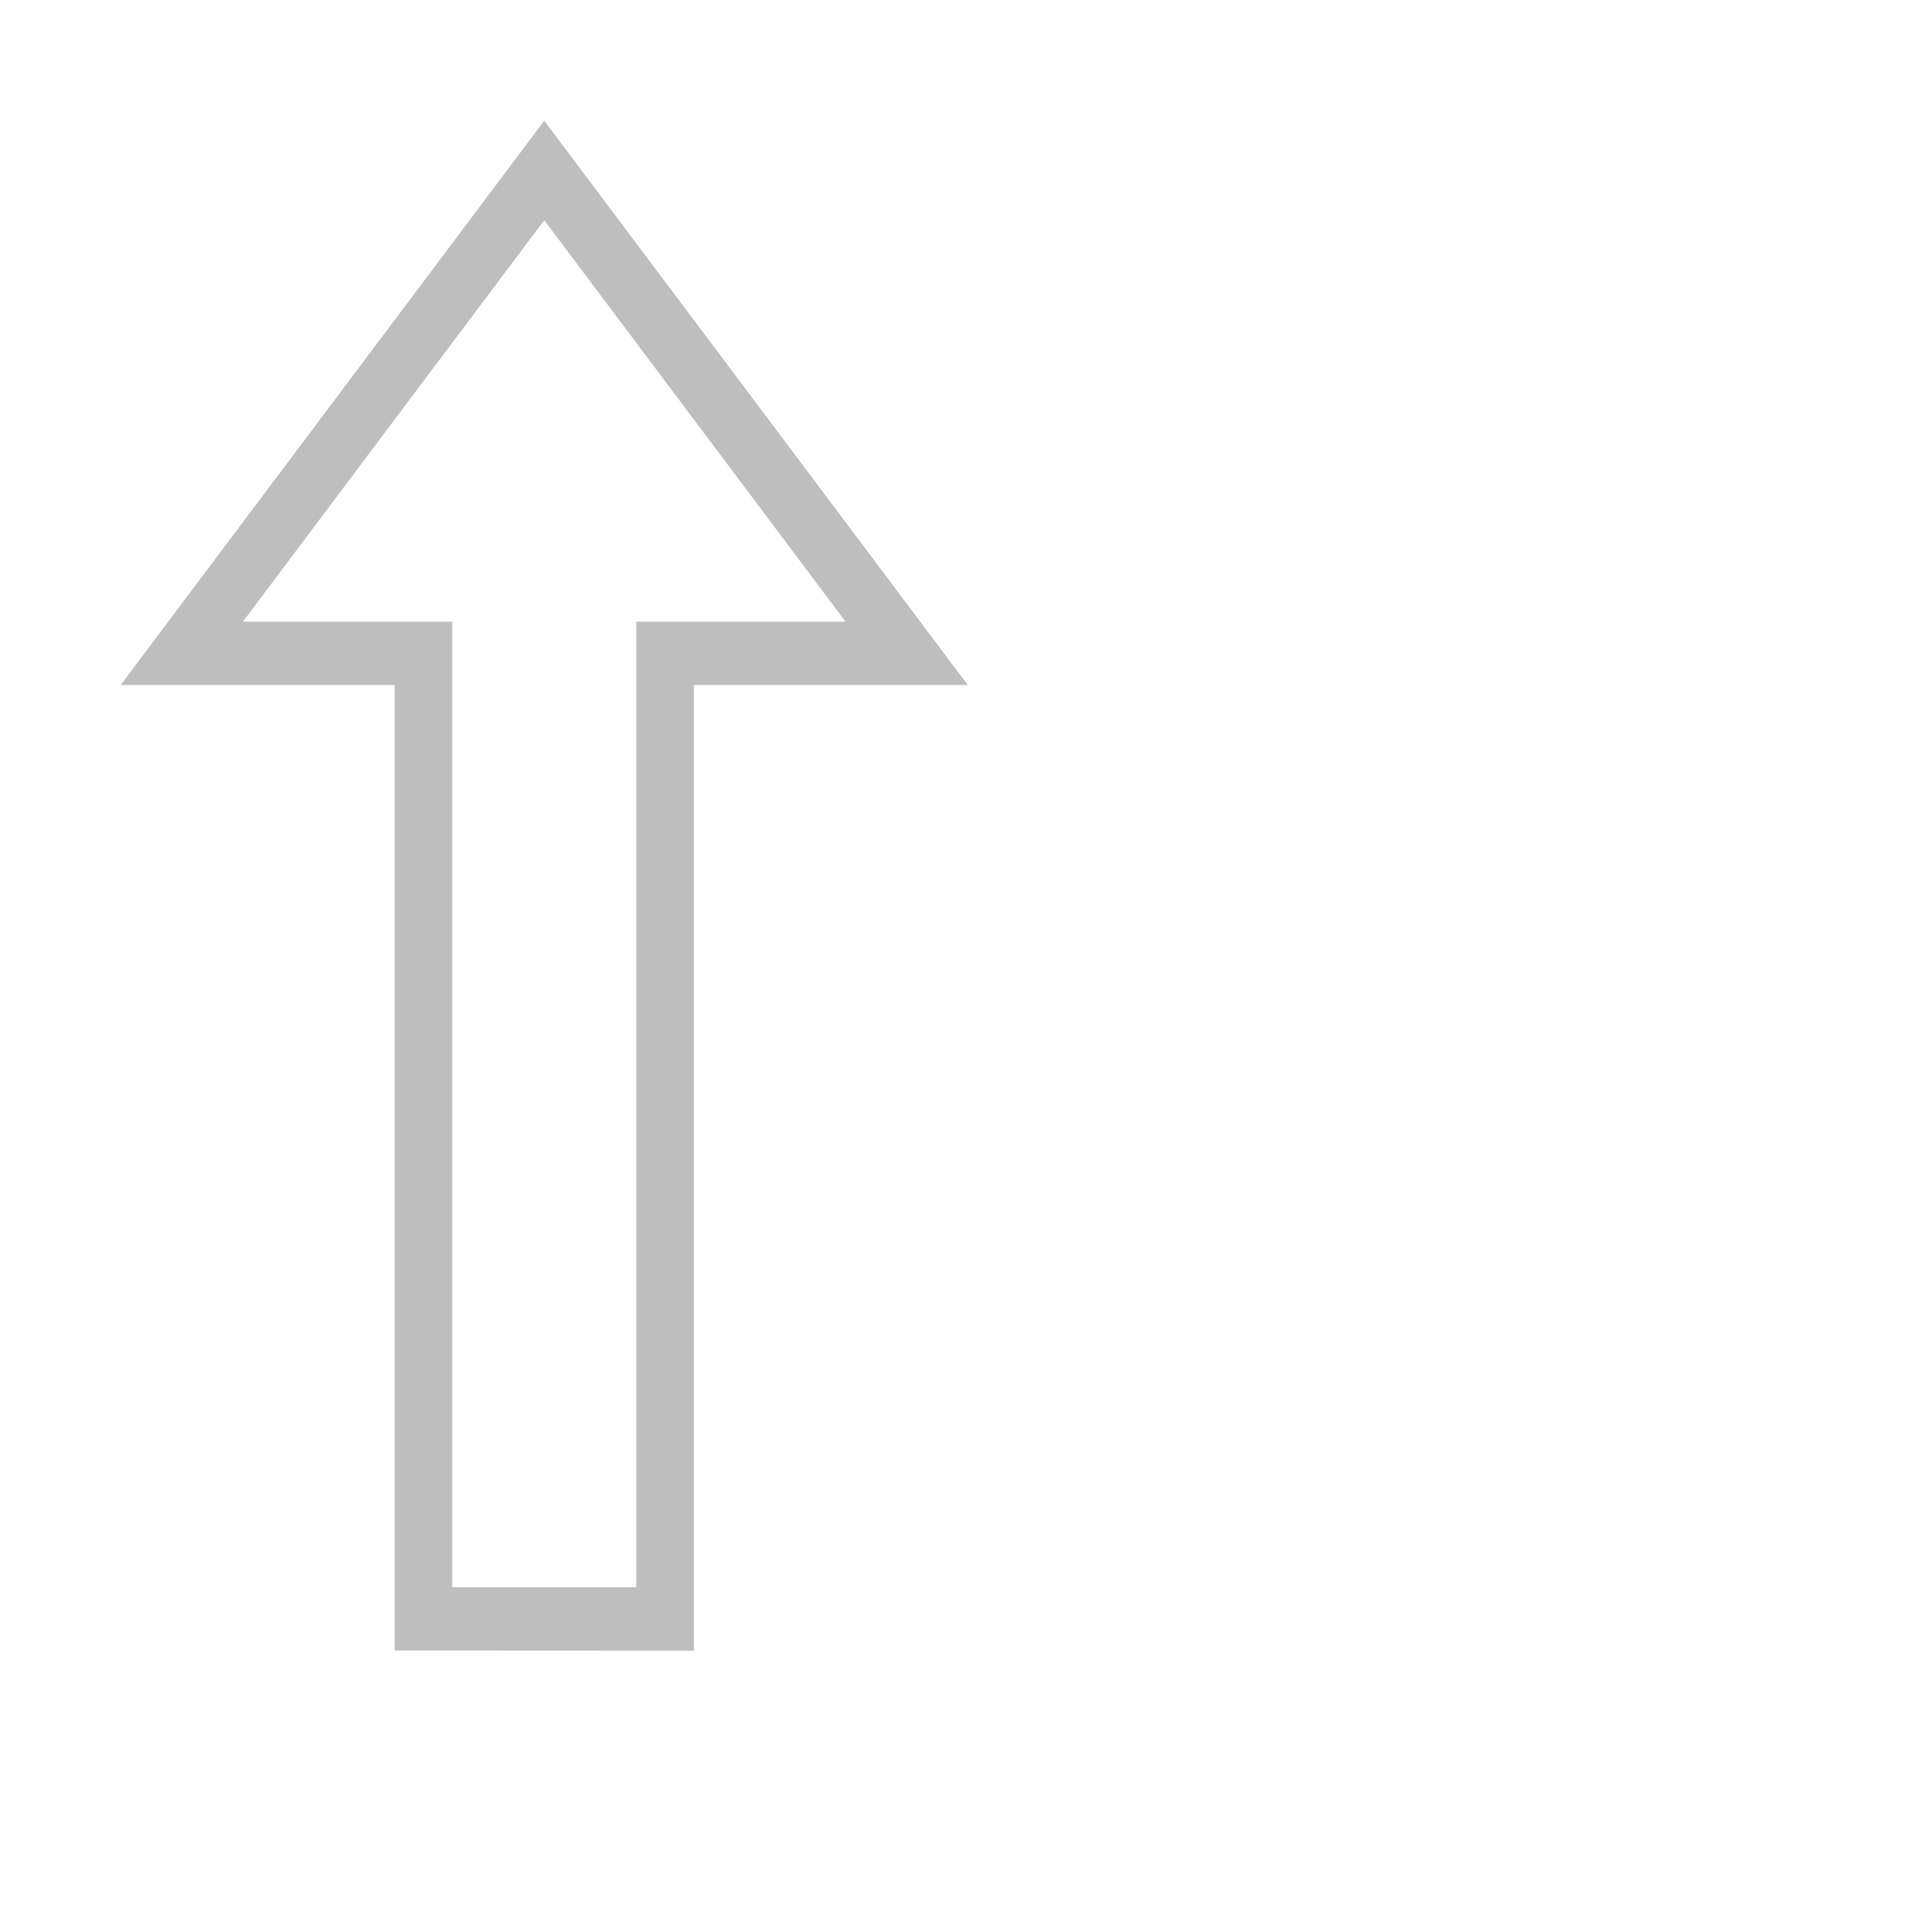 <?xml version="1.0" encoding="UTF-8" standalone="no"?>
<!-- Created with Inkscape (http://www.inkscape.org/) -->

<svg
   width="16"
   height="16"
   viewBox="0 0 16 16"
   version="1.1"
   id="SVGRoot"
   xmlns:xlink="http://www.w3.org/1999/xlink"
   xmlns="http://www.w3.org/2000/svg"
   xmlns:svg="http://www.w3.org/2000/svg">
  <defs
     id="defs542">
    <linearGradient
       id="linearGradient1276">
      <stop
         style="stop-color:#bebebe;stop-opacity:1;"
         offset="0"
         id="stop1274" />
    </linearGradient>
    <linearGradient
       xlink:href="#linearGradient1276"
       id="linearGradient1278"
       x1="1.57"
       y1="7.499"
       x2="14.704"
       y2="7.499"
       gradientUnits="userSpaceOnUse" />
    <linearGradient
       xlink:href="#linearGradient1276"
       id="linearGradient1280"
       gradientUnits="userSpaceOnUse"
       x1="1.57"
       y1="7.499"
       x2="14.704"
       y2="7.499" />
    <linearGradient
       xlink:href="#linearGradient1276"
       id="linearGradient1282"
       gradientUnits="userSpaceOnUse"
       x1="1.57"
       y1="7.499"
       x2="14.704"
       y2="7.499"
       gradientTransform="matrix(1,0,0,1,-0.553,0.261)" />
  </defs>
  <g
     id="layer1">
    <g
       id="layer1-0"
       transform="translate(0.063,-0.228)">
      <g
         id="g3185-4"
         transform="matrix(0.914,0,0,1.004,0.503,0.696)"
         style="fill:none;stroke:#bebebe;stroke-opacity:1">
        <g
           id="g646"
           style="fill:none;stroke:url(#linearGradient1278);stroke-width:1.104;stroke-dasharray:none">
          <path
             style="display:inline;fill:none;fill-opacity:1;fill-rule:nonzero;stroke:url(#linearGradient1280);stroke-width:0.522;stroke-linecap:butt;stroke-linejoin:miter;stroke-miterlimit:4;stroke-dasharray:none;stroke-dashoffset:0;stroke-opacity:1;paint-order:fill markers stroke"
             d="M 3.218,12.887 V 4.923 H 1.028 L 4.312,0.94 7.596,4.923 H 5.407 v 7.965 z"
             id="path1202-8"
             mask="none" />
          <use
             x="0"
             y="0"
             xlink:href="#path1202-8"
             id="use905"
             transform="matrix(1,0,0,-1,7.662,14.674)"
             style="fill:none;stroke:url(#linearGradient1282);stroke-width:1.104;stroke-dasharray:none;stroke-opacity:1" />
        </g>
      </g>
    </g>
  </g>
</svg>
